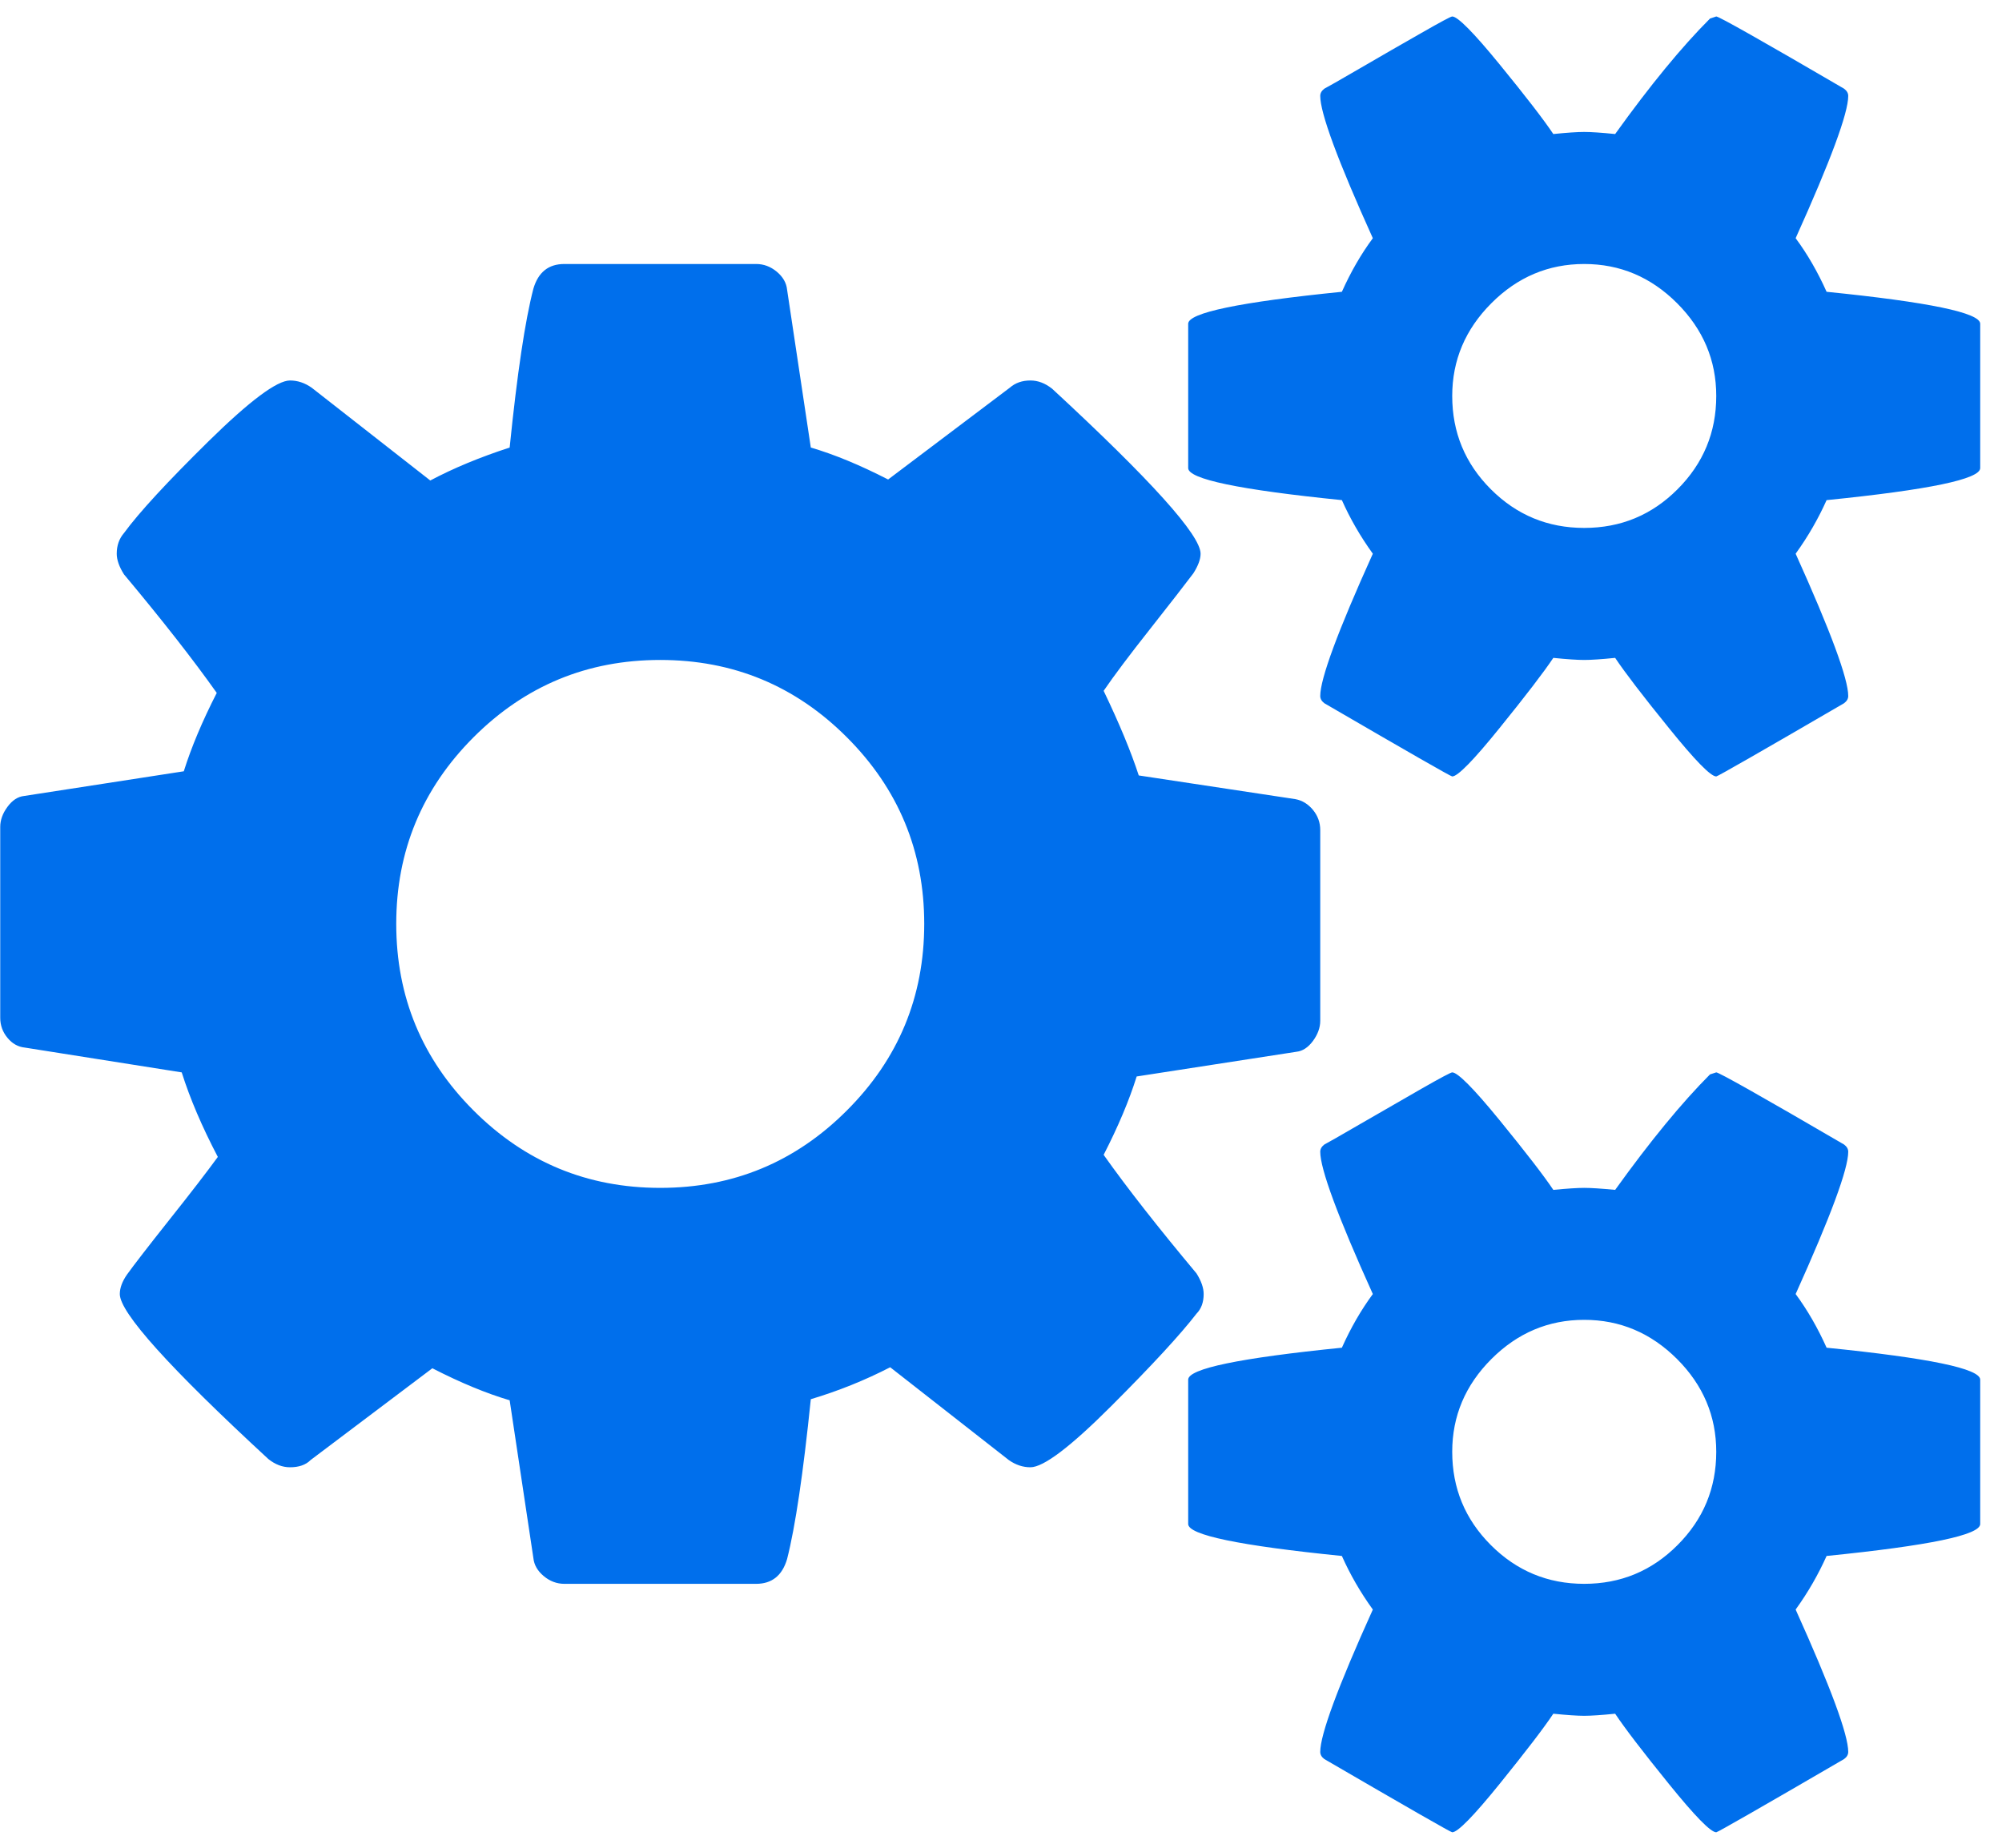 <svg width="26" height="24" viewBox="0 0 26 24" fill="none" xmlns="http://www.w3.org/2000/svg">
<g id="fa:gears" clip-path="url(#clip0_4518_13763)">
<path id="Vector" d="M12.003 12C12.003 11.054 11.668 10.246 10.998 9.576C10.329 8.906 9.521 8.572 8.574 8.572C7.628 8.572 6.82 8.906 6.15 9.576C5.481 10.246 5.146 11.054 5.146 12C5.146 12.947 5.481 13.755 6.15 14.424C6.82 15.094 7.628 15.429 8.574 15.429C9.521 15.429 10.329 15.094 10.998 14.424C11.668 13.755 12.003 12.947 12.003 12ZM22.289 18.857C22.289 18.393 22.119 17.991 21.78 17.652C21.44 17.313 21.039 17.143 20.574 17.143C20.11 17.143 19.708 17.313 19.369 17.652C19.03 17.991 18.86 18.393 18.86 18.857C18.86 19.33 19.027 19.734 19.362 20.069C19.697 20.404 20.101 20.572 20.574 20.572C21.048 20.572 21.452 20.404 21.786 20.069C22.121 19.734 22.289 19.33 22.289 18.857ZM22.289 5.143C22.289 4.679 22.119 4.277 21.78 3.938C21.44 3.598 21.039 3.429 20.574 3.429C20.11 3.429 19.708 3.598 19.369 3.938C19.03 4.277 18.86 4.679 18.86 5.143C18.86 5.616 19.027 6.02 19.362 6.355C19.697 6.69 20.101 6.857 20.574 6.857C21.048 6.857 21.452 6.69 21.786 6.355C22.121 6.02 22.289 5.616 22.289 5.143ZM17.146 10.781V13.259C17.146 13.348 17.114 13.435 17.052 13.52C16.989 13.605 16.918 13.652 16.838 13.661L14.762 13.982C14.664 14.295 14.521 14.634 14.333 15C14.637 15.429 15.039 15.942 15.539 16.54C15.601 16.639 15.632 16.728 15.632 16.808C15.632 16.915 15.601 17 15.539 17.063C15.333 17.33 14.965 17.73 14.434 18.261C13.902 18.793 13.552 19.058 13.382 19.058C13.284 19.058 13.19 19.027 13.101 18.964L11.561 17.759C11.231 17.929 10.887 18.067 10.53 18.174C10.431 19.139 10.329 19.83 10.222 20.25C10.159 20.464 10.025 20.572 9.82 20.572H7.329C7.231 20.572 7.141 20.538 7.061 20.471C6.981 20.404 6.936 20.326 6.927 20.237L6.619 18.188C6.315 18.098 5.981 17.96 5.615 17.772L4.034 18.964C3.972 19.027 3.882 19.058 3.766 19.058C3.668 19.058 3.574 19.022 3.485 18.951C2.199 17.764 1.556 17.049 1.556 16.808C1.556 16.728 1.588 16.643 1.65 16.554C1.74 16.429 1.923 16.192 2.199 15.844C2.476 15.496 2.686 15.223 2.829 15.027C2.623 14.634 2.467 14.268 2.36 13.929L0.324 13.607C0.235 13.598 0.159 13.556 0.097 13.48C0.034 13.404 0.003 13.317 0.003 13.219V10.741C0.003 10.652 0.034 10.565 0.097 10.48C0.159 10.395 0.231 10.348 0.311 10.339L2.387 10.018C2.485 9.705 2.628 9.366 2.815 9C2.512 8.572 2.11 8.058 1.61 7.46C1.548 7.362 1.516 7.272 1.516 7.192C1.516 7.085 1.548 6.996 1.61 6.924C1.806 6.656 2.173 6.259 2.708 5.732C3.244 5.205 3.597 4.942 3.766 4.942C3.865 4.942 3.958 4.973 4.048 5.036L5.588 6.241C5.891 6.08 6.235 5.938 6.619 5.813C6.717 4.848 6.82 4.161 6.927 3.75C6.99 3.536 7.123 3.429 7.329 3.429H9.82C9.918 3.429 10.007 3.462 10.088 3.529C10.168 3.596 10.213 3.674 10.222 3.763L10.53 5.813C10.833 5.902 11.168 6.04 11.534 6.228L13.114 5.036C13.186 4.973 13.275 4.942 13.382 4.942C13.481 4.942 13.574 4.978 13.664 5.049C14.949 6.237 15.592 6.951 15.592 7.192C15.592 7.263 15.561 7.348 15.498 7.447C15.391 7.589 15.204 7.83 14.936 8.17C14.668 8.509 14.467 8.777 14.333 8.973C14.539 9.402 14.69 9.768 14.789 10.072L16.824 10.38C16.914 10.397 16.989 10.444 17.052 10.52C17.114 10.596 17.146 10.683 17.146 10.781ZM25.717 17.92V19.795C25.717 19.938 25.052 20.076 23.722 20.21C23.614 20.451 23.481 20.683 23.32 20.906C23.775 21.915 24.003 22.531 24.003 22.755C24.003 22.79 23.985 22.822 23.949 22.848C22.86 23.482 22.306 23.799 22.289 23.799C22.217 23.799 22.012 23.589 21.673 23.17C21.333 22.75 21.101 22.447 20.976 22.259C20.798 22.277 20.664 22.286 20.574 22.286C20.485 22.286 20.351 22.277 20.173 22.259C20.048 22.447 19.815 22.75 19.476 23.17C19.137 23.589 18.931 23.799 18.86 23.799C18.842 23.799 18.289 23.482 17.199 22.848C17.164 22.822 17.146 22.79 17.146 22.755C17.146 22.531 17.373 21.915 17.829 20.906C17.668 20.683 17.534 20.451 17.427 20.21C16.097 20.076 15.431 19.938 15.431 19.795V17.92C15.431 17.777 16.097 17.639 17.427 17.505C17.543 17.246 17.677 17.014 17.829 16.808C17.373 15.799 17.146 15.183 17.146 14.96C17.146 14.924 17.164 14.893 17.199 14.866C17.235 14.848 17.391 14.759 17.668 14.598C17.945 14.438 18.208 14.286 18.458 14.143C18.708 14 18.842 13.929 18.86 13.929C18.931 13.929 19.137 14.136 19.476 14.551C19.815 14.967 20.048 15.268 20.173 15.455C20.351 15.438 20.485 15.429 20.574 15.429C20.664 15.429 20.798 15.438 20.976 15.455C21.431 14.822 21.842 14.322 22.208 13.955L22.289 13.929C22.324 13.929 22.878 14.241 23.949 14.866C23.985 14.893 24.003 14.924 24.003 14.96C24.003 15.183 23.775 15.799 23.32 16.808C23.472 17.014 23.606 17.246 23.722 17.505C25.052 17.639 25.717 17.777 25.717 17.92ZM25.717 4.205V6.08C25.717 6.223 25.052 6.362 23.722 6.496C23.614 6.737 23.481 6.969 23.32 7.192C23.775 8.201 24.003 8.817 24.003 9.04C24.003 9.076 23.985 9.107 23.949 9.134C22.86 9.768 22.306 10.085 22.289 10.085C22.217 10.085 22.012 9.875 21.673 9.455C21.333 9.036 21.101 8.732 20.976 8.545C20.798 8.563 20.664 8.572 20.574 8.572C20.485 8.572 20.351 8.563 20.173 8.545C20.048 8.732 19.815 9.036 19.476 9.455C19.137 9.875 18.931 10.085 18.86 10.085C18.842 10.085 18.289 9.768 17.199 9.134C17.164 9.107 17.146 9.076 17.146 9.04C17.146 8.817 17.373 8.201 17.829 7.192C17.668 6.969 17.534 6.737 17.427 6.496C16.097 6.362 15.431 6.223 15.431 6.08V4.205C15.431 4.063 16.097 3.924 17.427 3.79C17.543 3.531 17.677 3.299 17.829 3.094C17.373 2.085 17.146 1.469 17.146 1.246C17.146 1.21 17.164 1.179 17.199 1.152C17.235 1.134 17.391 1.045 17.668 0.884C17.945 0.723 18.208 0.571 18.458 0.429C18.708 0.286 18.842 0.214 18.86 0.214C18.931 0.214 19.137 0.422 19.476 0.837C19.815 1.252 20.048 1.554 20.173 1.741C20.351 1.723 20.485 1.714 20.574 1.714C20.664 1.714 20.798 1.723 20.976 1.741C21.431 1.107 21.842 0.607 22.208 0.241L22.289 0.214C22.324 0.214 22.878 0.527 23.949 1.152C23.985 1.179 24.003 1.21 24.003 1.246C24.003 1.469 23.775 2.085 23.32 3.094C23.472 3.299 23.606 3.531 23.722 3.79C25.052 3.924 25.717 4.063 25.717 4.205Z" fill="#006FEC"/>
</g>
<defs>
<clipPath id="clip0_4518_13763">
<rect width="25.72" height="24" fill="white"/>
</clipPath>
</defs>
</svg>
